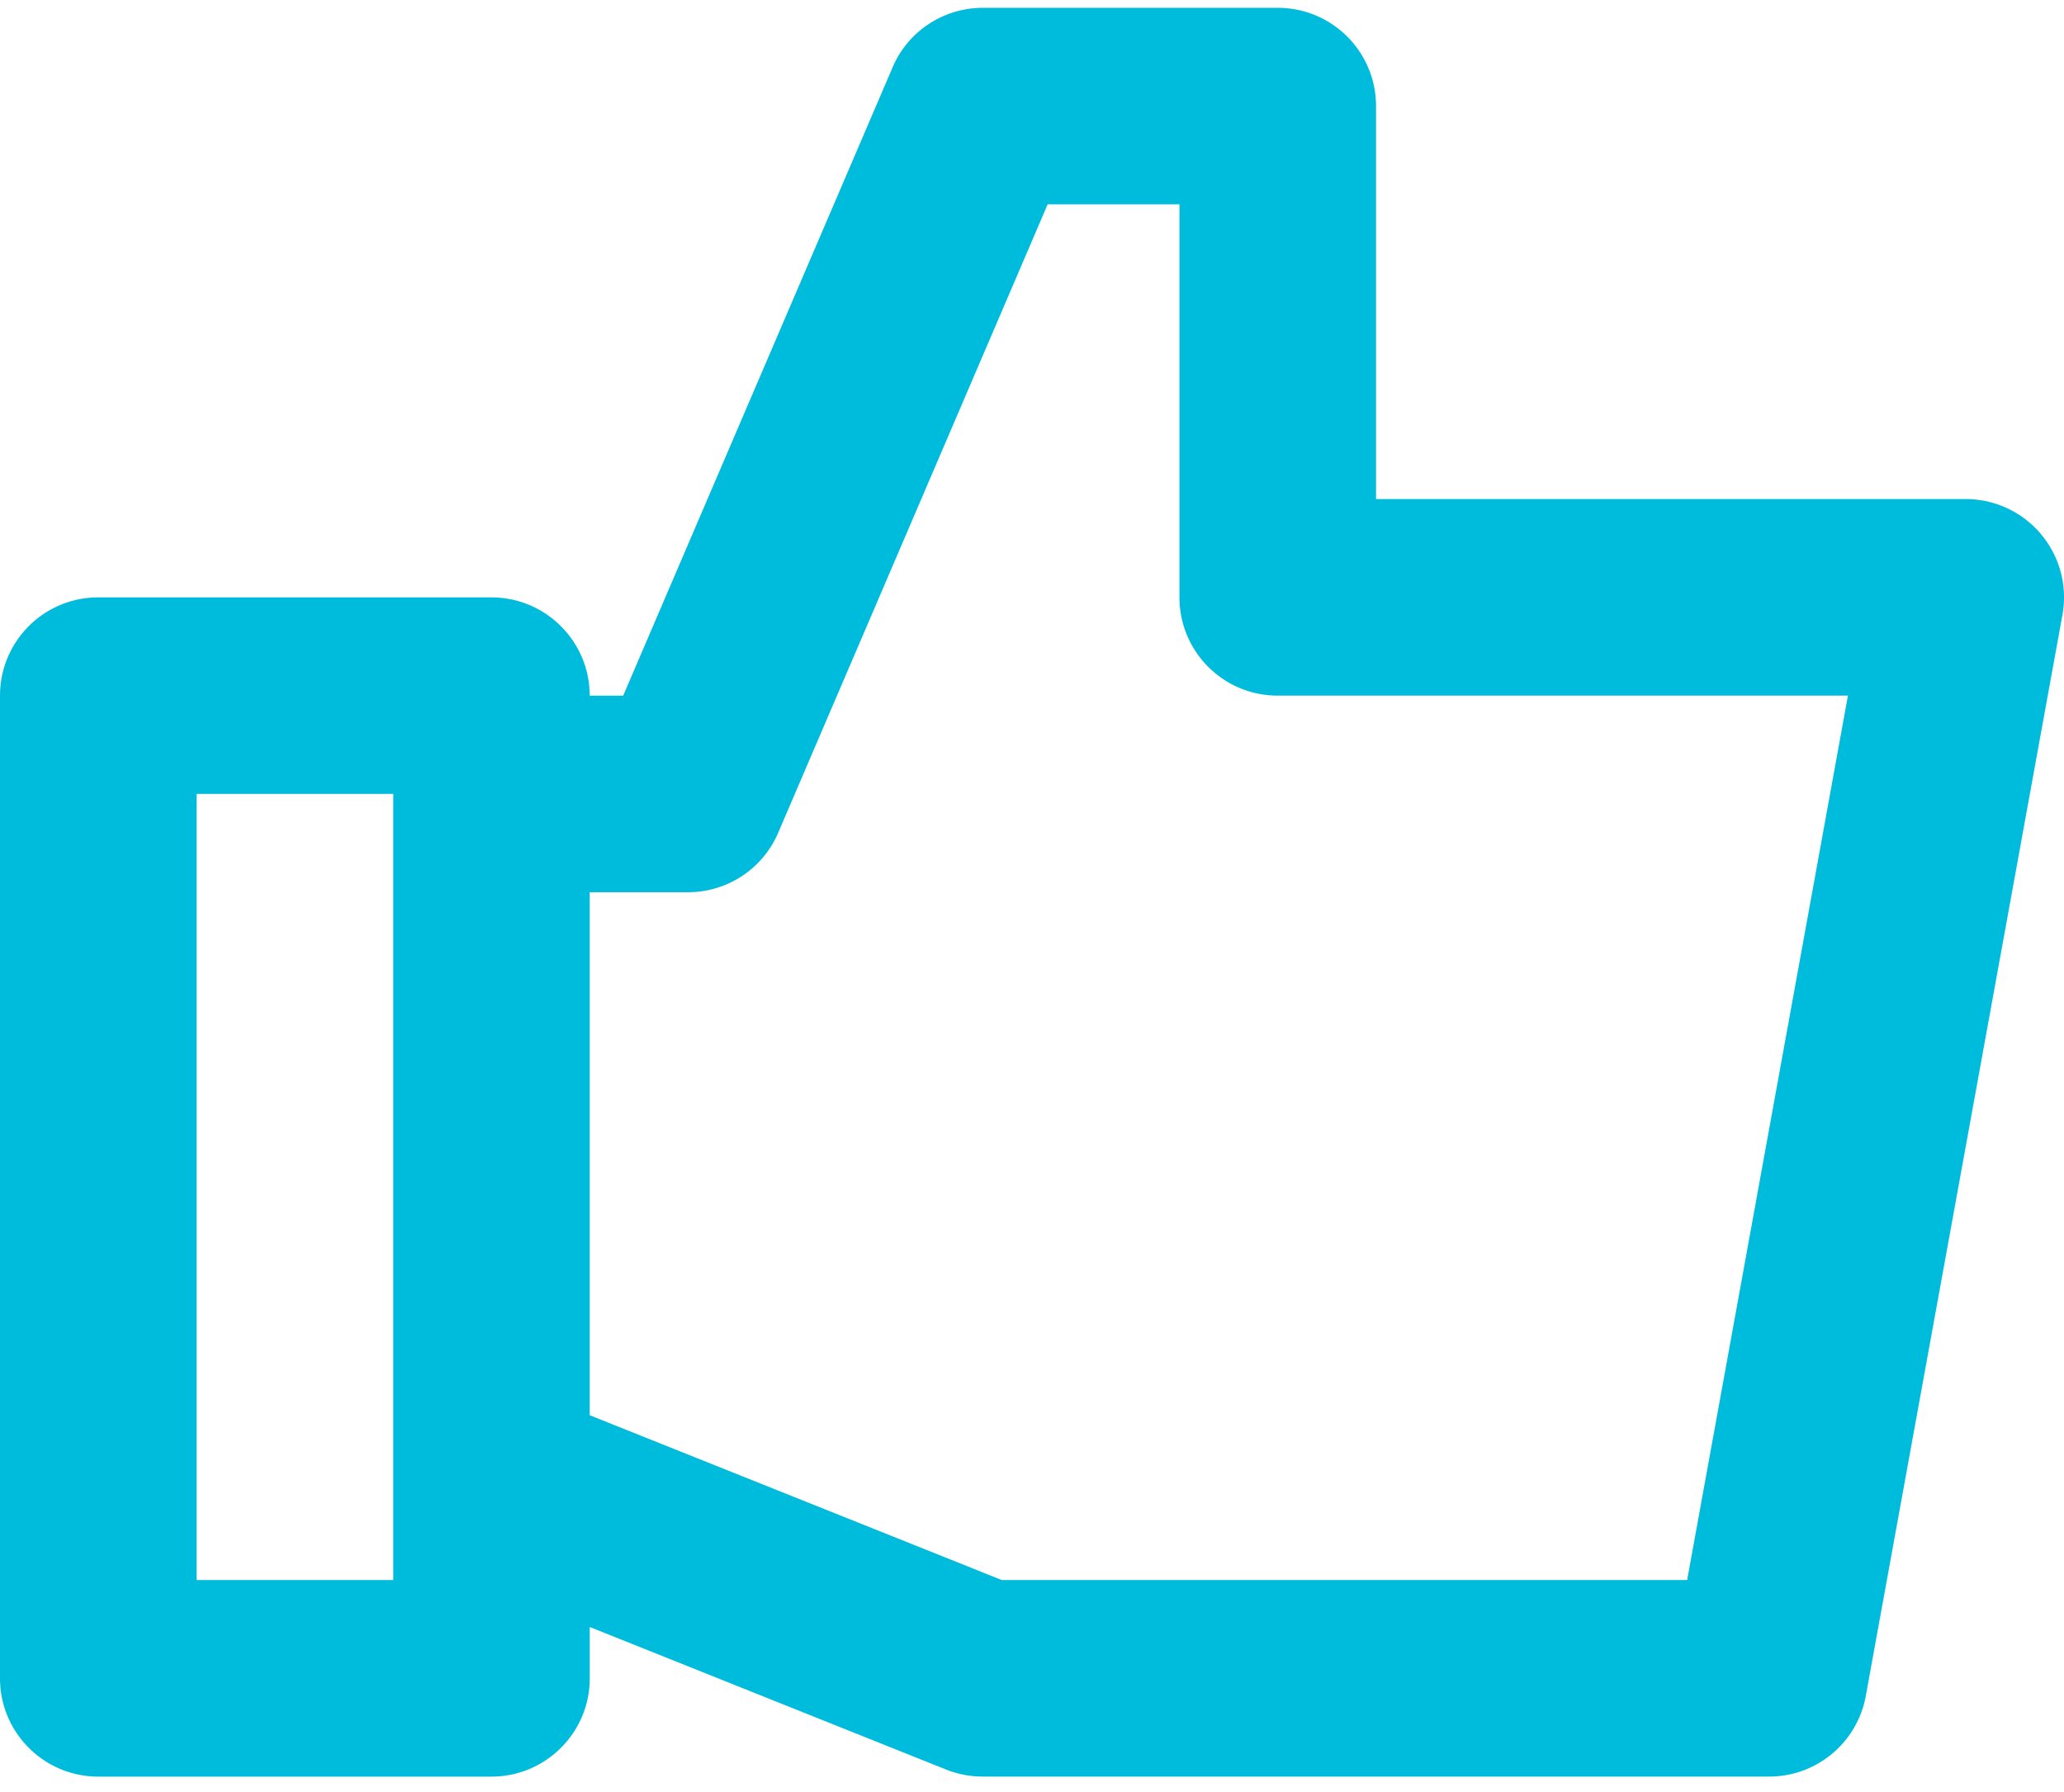 <svg width="38" height="33" xmlns="http://www.w3.org/2000/svg"><path d="M31.061 29.096H18.443l-7.586-3.035V16.43h1.81c.722 0 1.377-.43 1.661-1.097l4.96-11.57h2.427V11c0 1 .809 1.81 1.81 1.81h10.497l-2.96 16.286zm-23.823 0H3.62V14.619h3.62v14.477zM37.58 9.84a1.812 1.812 0 0 0-1.388-.65H25.334V1.954c0-1-.81-1.81-1.81-1.81h-5.428c-.724 0-1.38.43-1.663 1.097l-4.96 11.57h-.616c0-.999-.81-1.81-1.81-1.81H1.81C.809 11 0 11.811 0 12.81v18.096c0 .998.809 1.81 1.81 1.81h7.238c.999 0 1.81-.812 1.81-1.81v-.945l6.564 2.626c.214.085.442.128.674.128h14.476c.874 0 1.623-.626 1.779-1.486l3.62-19.905a1.805 1.805 0 0 0-.392-1.484z" fill="#00BCDC" fill-rule="evenodd"/></svg>